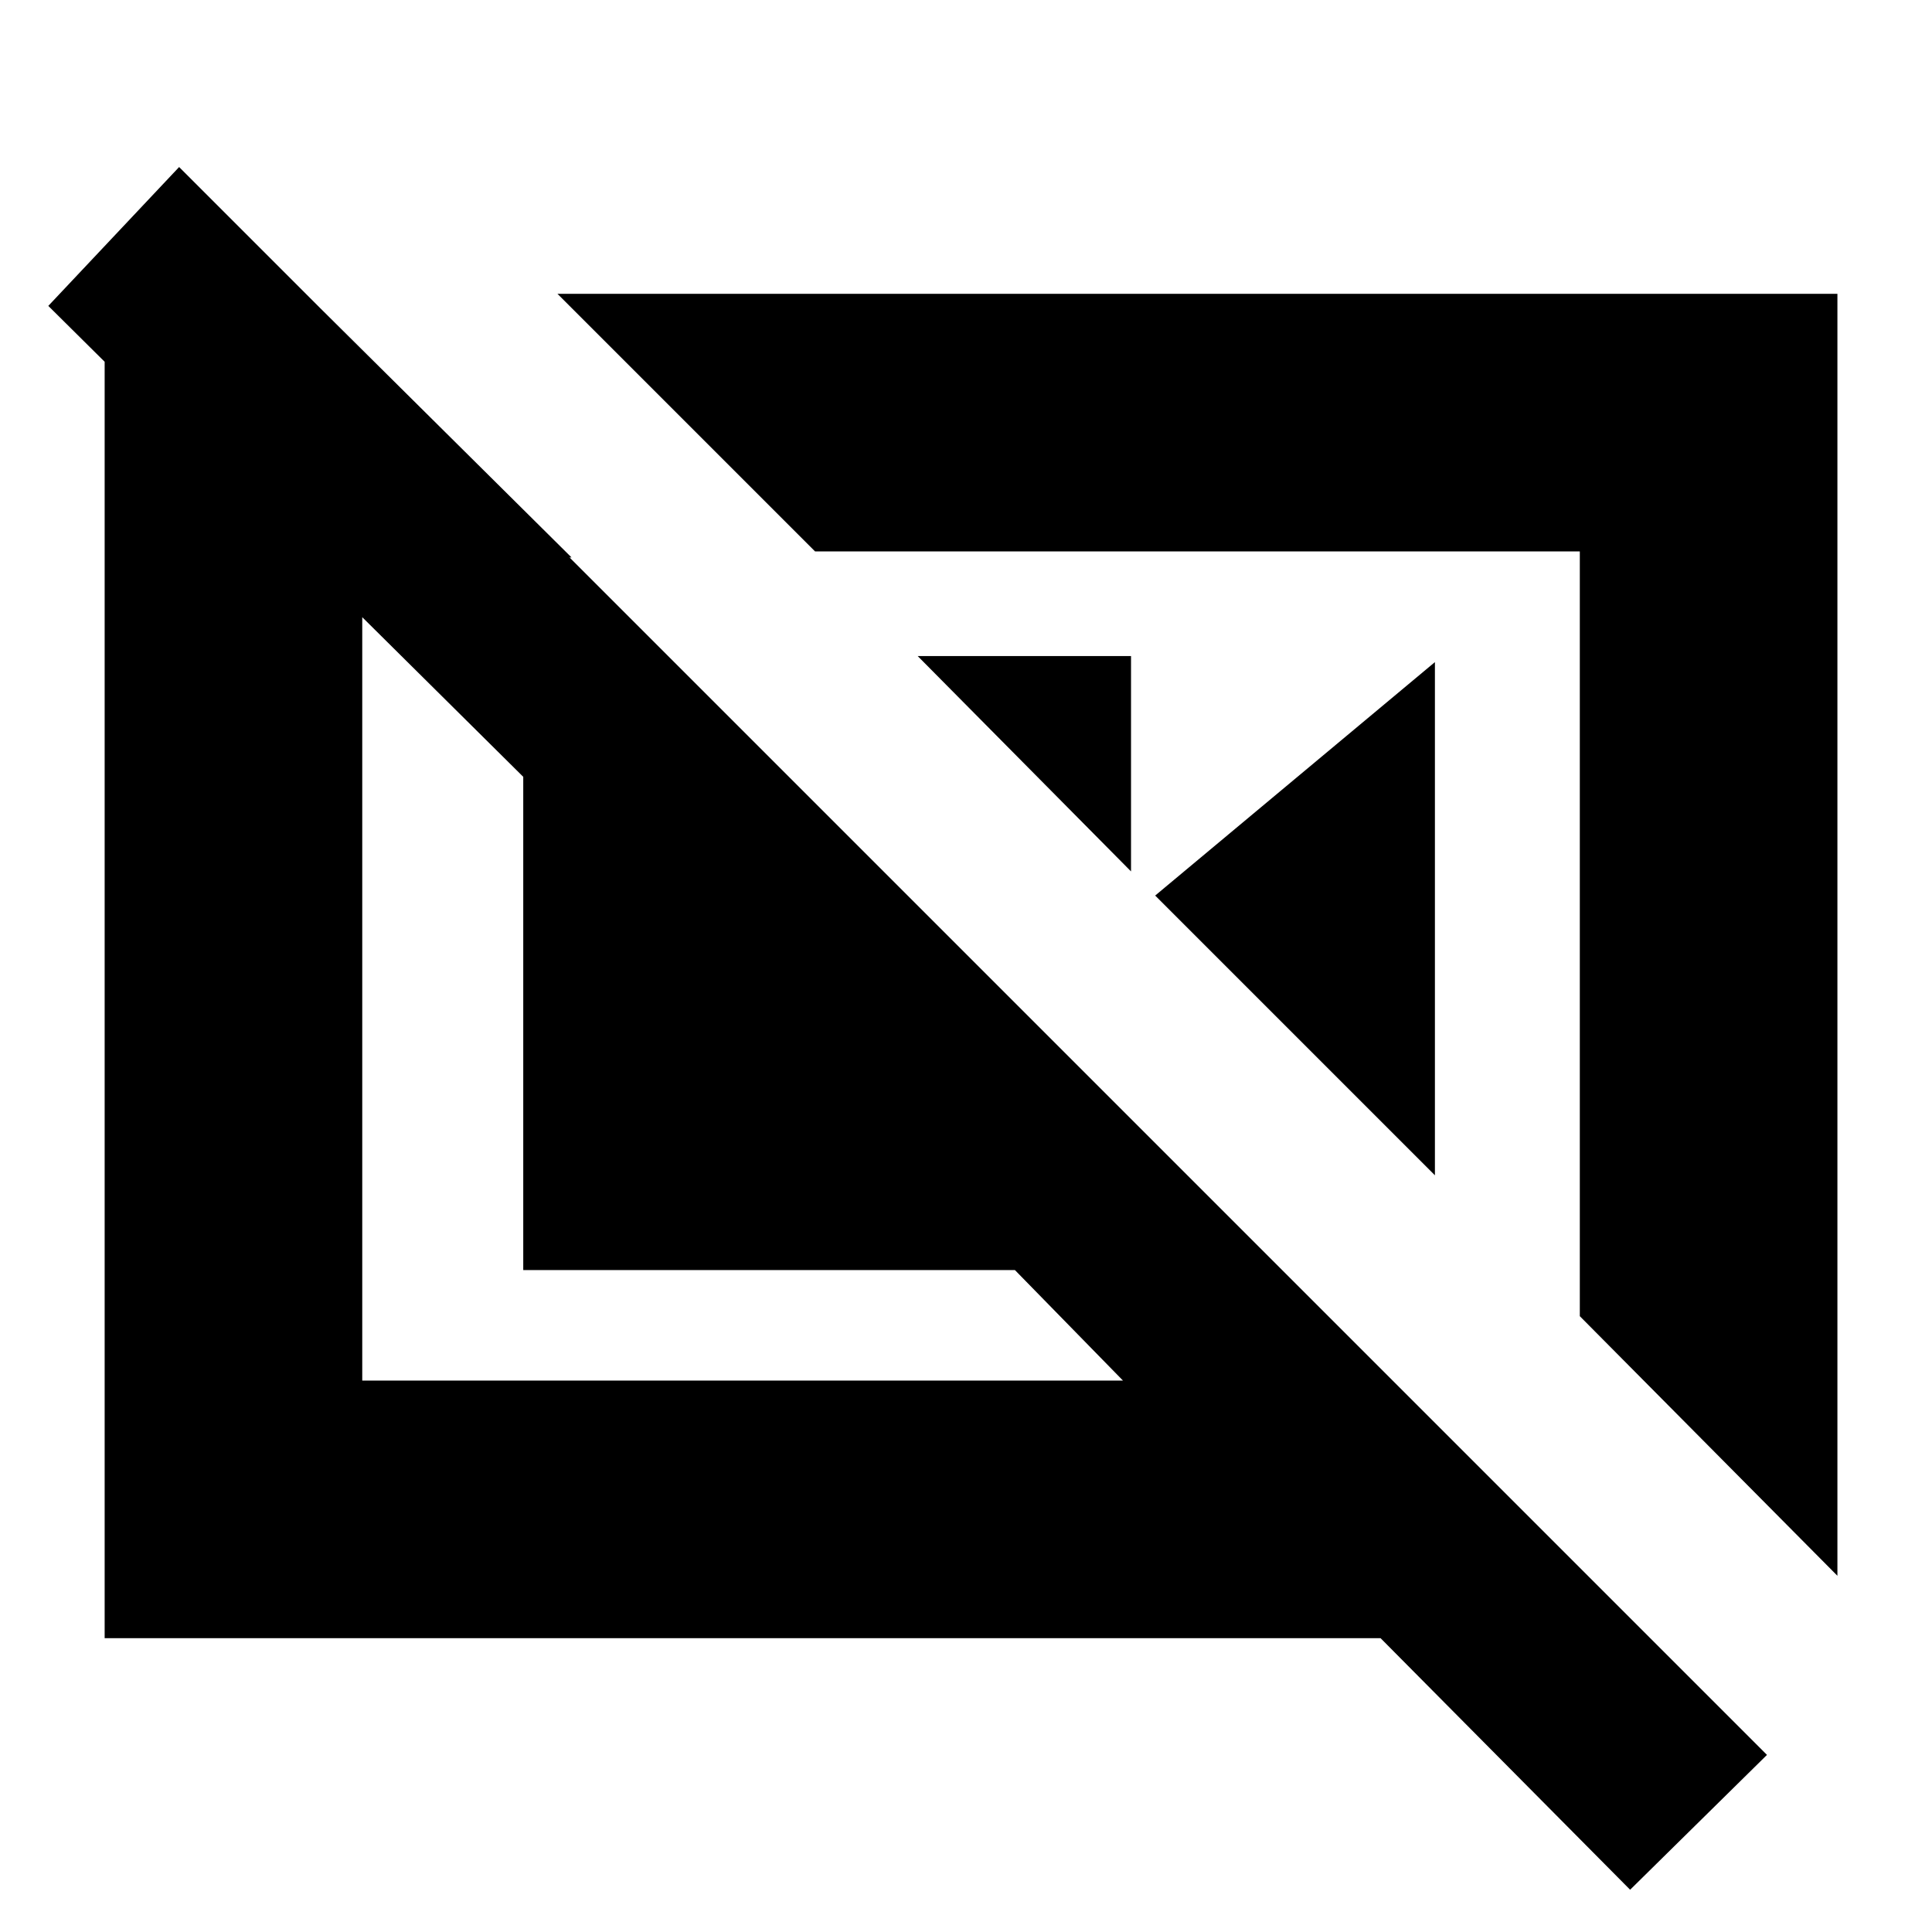<svg xmlns="http://www.w3.org/2000/svg" height="20" viewBox="0 -960 960 960" width="20"><path d="M456-634h106v107L456-634Zm118 119 139-116v255L574-515Zm211 209 128 129v-637H277l128 128h380v380ZM159-807l125 124H180v409h378l-53.694-54.913H260V-574L24-808l65-69L878-88l-68 67-124-125H52v-661h107Zm426 301Zm-201 57Z"/></svg>